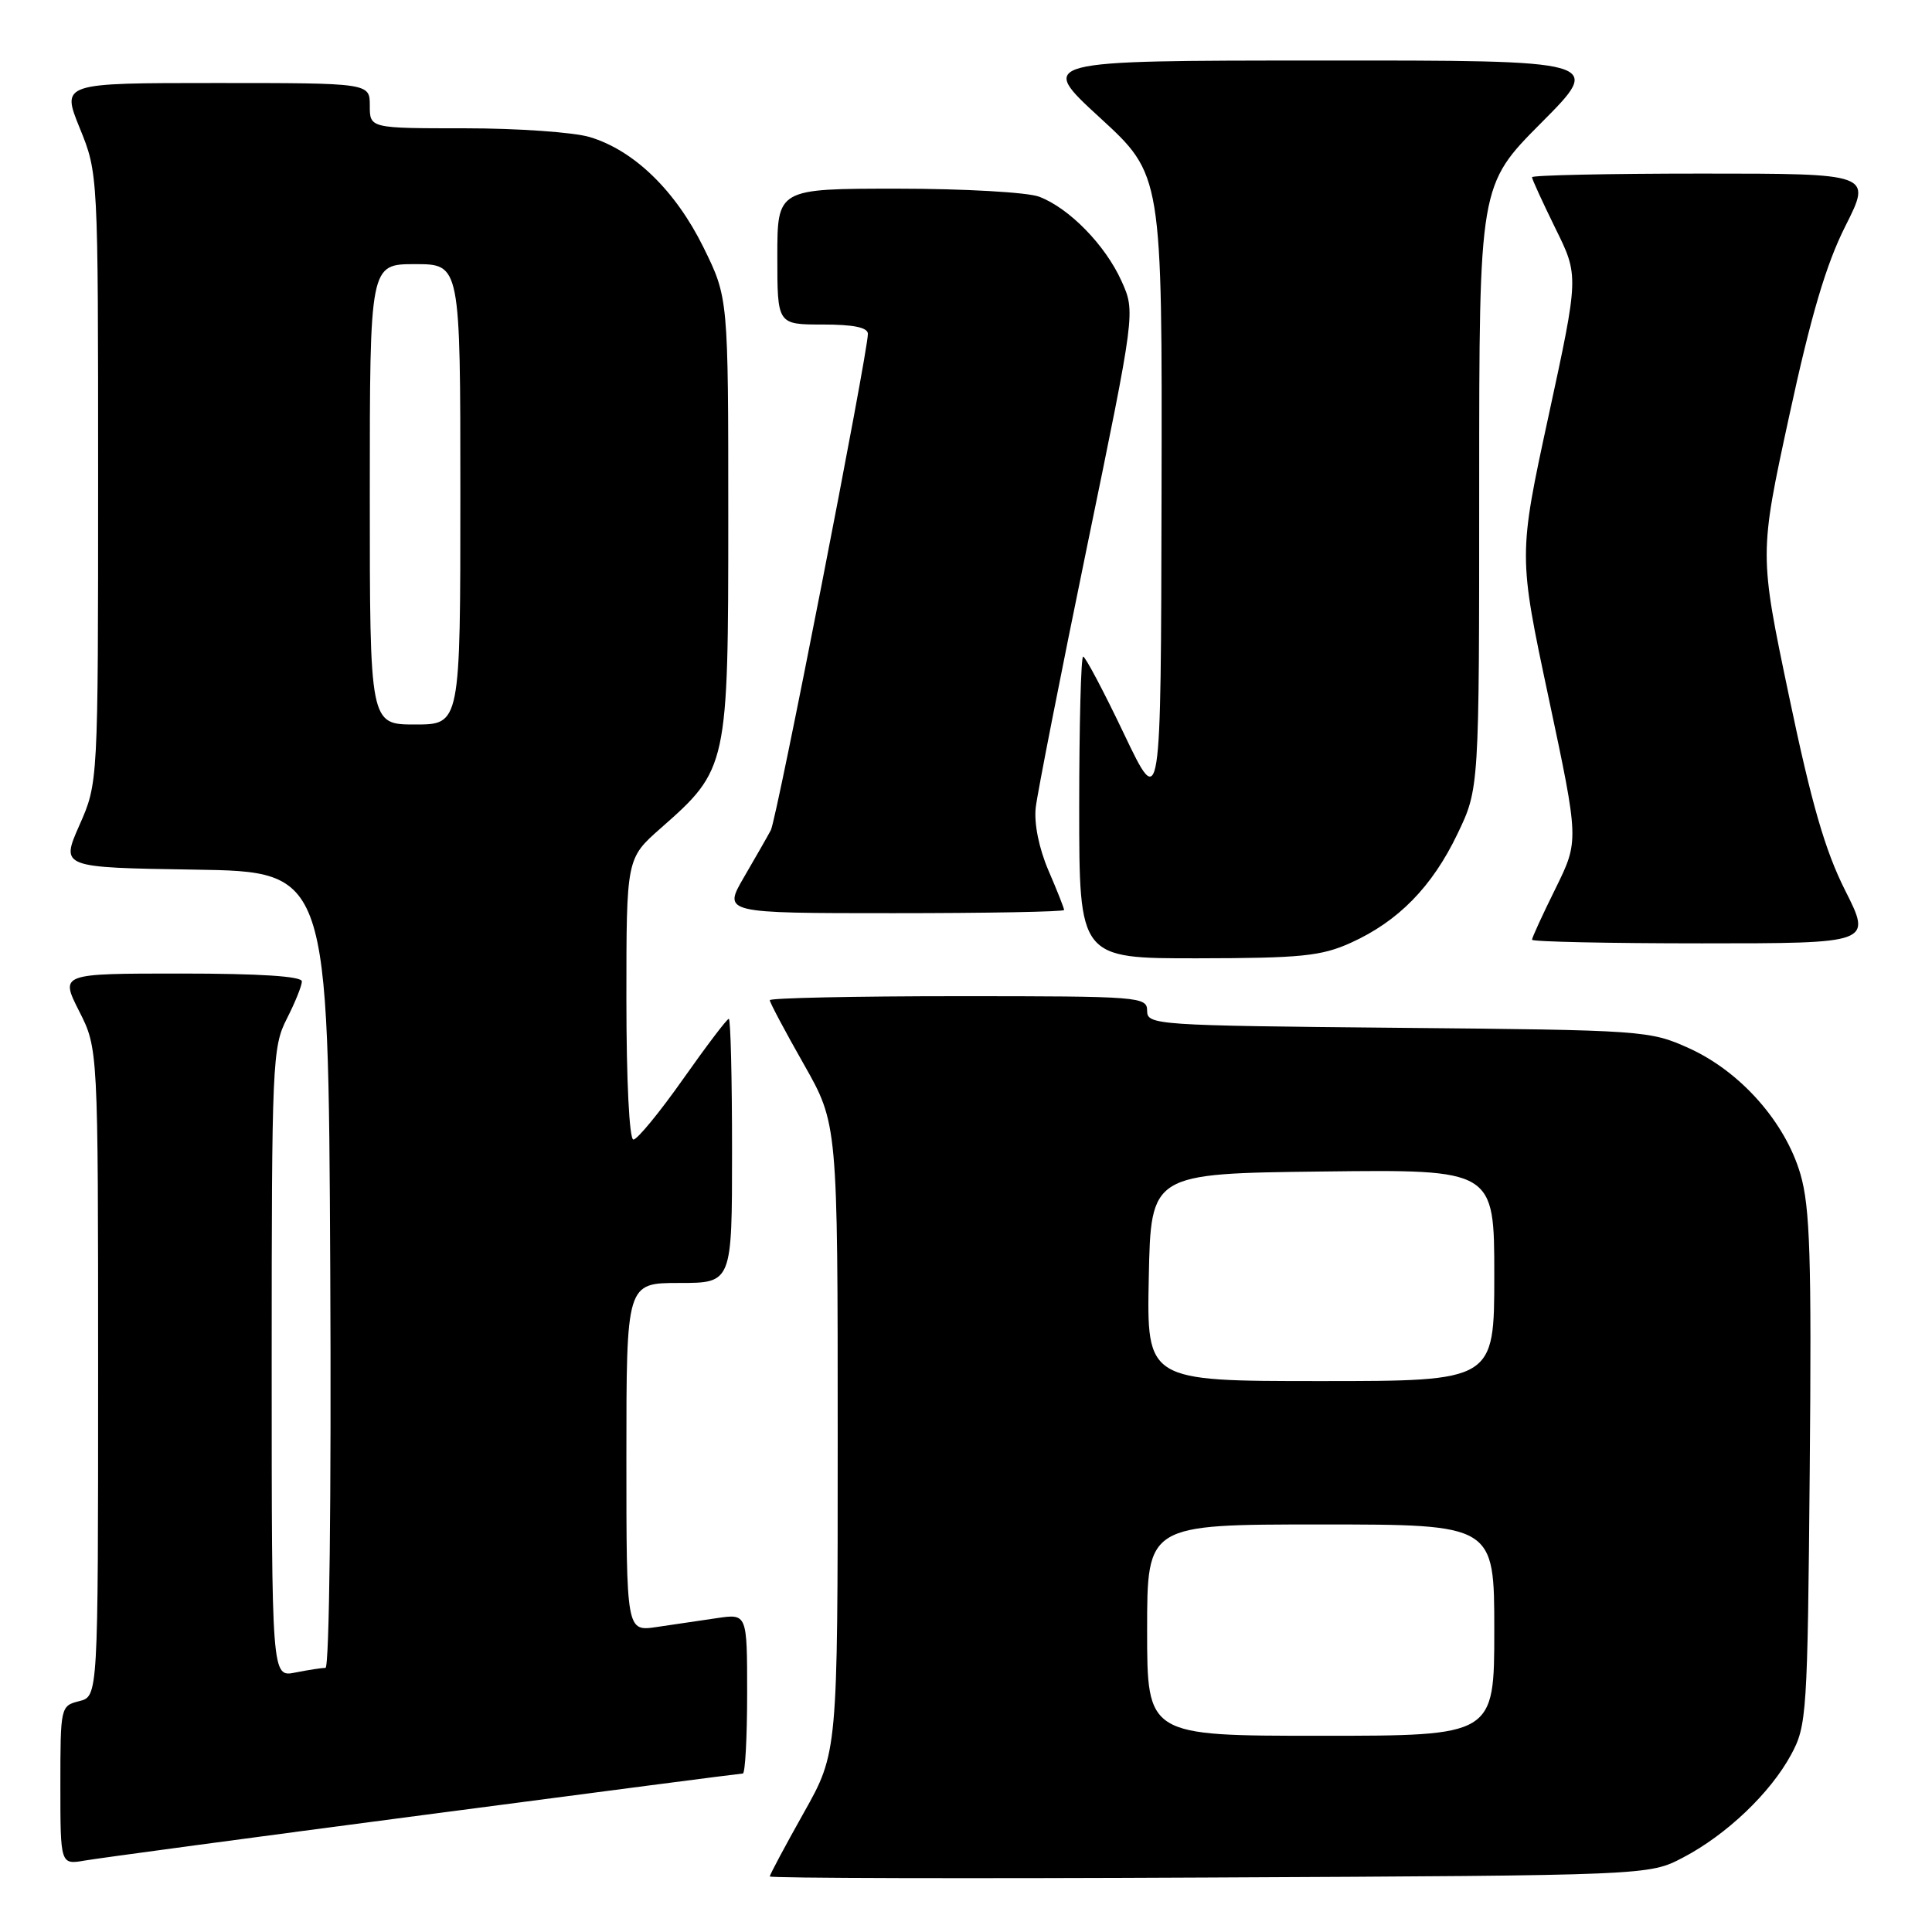 <?xml version="1.0" encoding="UTF-8" standalone="no"?>
<!DOCTYPE svg PUBLIC "-//W3C//DTD SVG 1.1//EN" "http://www.w3.org/Graphics/SVG/1.1/DTD/svg11.dtd" >
<svg xmlns="http://www.w3.org/2000/svg" xmlns:xlink="http://www.w3.org/1999/xlink" version="1.1" viewBox="0 0 256 256">
 <g >
 <path fill="currentColor"
d=" M 223.00 246.14 C 228.76 243.13 234.58 237.59 237.33 232.50 C 239.41 228.66 239.51 227.16 239.80 194.68 C 240.05 166.62 239.84 159.96 238.57 155.59 C 236.56 148.69 230.62 141.98 223.79 138.89 C 218.61 136.55 217.83 136.49 185.25 136.19 C 153.12 135.89 152.00 135.81 152.00 133.94 C 152.00 132.07 151.07 132.00 127.00 132.00 C 113.25 132.00 102.00 132.24 102.00 132.53 C 102.00 132.83 104.02 136.64 106.50 141.00 C 111.00 148.93 111.00 148.93 111.00 190.57 C 111.00 232.21 111.00 232.21 106.50 240.21 C 104.03 244.61 102.00 248.41 102.00 248.64 C 102.00 248.87 128.21 248.94 160.25 248.78 C 218.50 248.50 218.50 248.50 223.00 246.14 Z  M 56.18 240.49 C 79.11 237.47 98.12 235.00 98.43 235.00 C 98.74 235.00 99.00 230.24 99.00 224.41 C 99.00 213.82 99.00 213.82 95.00 214.41 C 92.80 214.74 89.20 215.26 87.00 215.59 C 83.00 216.18 83.00 216.18 83.00 193.09 C 83.00 170.00 83.00 170.00 90.00 170.00 C 97.00 170.00 97.00 170.00 97.00 152.50 C 97.00 142.88 96.81 135.00 96.57 135.00 C 96.33 135.00 93.60 138.60 90.50 143.00 C 87.40 147.40 84.44 151.00 83.93 151.00 C 83.39 151.00 83.00 143.21 83.00 132.38 C 83.00 113.75 83.00 113.75 87.54 109.75 C 96.43 101.93 96.50 101.61 96.50 68.48 C 96.50 39.46 96.50 39.46 93.21 32.77 C 89.50 25.25 84.01 19.92 78.14 18.16 C 76.01 17.52 68.58 17.00 61.63 17.00 C 49.00 17.00 49.00 17.00 49.00 14.00 C 49.00 11.00 49.00 11.00 28.57 11.00 C 8.14 11.00 8.14 11.00 10.57 16.98 C 13.00 22.96 13.00 22.96 13.00 63.36 C 13.00 103.75 13.00 103.75 10.52 109.35 C 8.05 114.95 8.05 114.95 25.77 115.23 C 43.50 115.50 43.50 115.50 43.76 168.25 C 43.91 198.32 43.64 221.00 43.13 221.00 C 42.65 221.00 40.84 221.28 39.12 221.62 C 36.00 222.25 36.00 222.25 36.00 180.59 C 36.00 140.89 36.09 138.73 38.00 135.00 C 39.10 132.84 40.00 130.61 40.00 130.04 C 40.00 129.36 34.40 129.00 23.98 129.00 C 7.97 129.00 7.97 129.00 10.48 133.97 C 13.00 138.93 13.00 138.93 13.00 181.86 C 13.00 224.78 13.00 224.78 10.50 225.41 C 8.03 226.03 8.00 226.17 8.00 236.56 C 8.00 247.09 8.00 247.09 11.25 246.53 C 13.04 246.22 33.26 243.50 56.18 240.49 Z  M 179.00 124.92 C 185.28 122.08 189.76 117.51 193.12 110.50 C 196.00 104.50 196.00 104.50 196.00 64.52 C 196.00 24.54 196.00 24.54 204.23 16.27 C 212.46 8.00 212.46 8.00 174.98 8.02 C 137.50 8.03 137.50 8.03 145.75 15.60 C 154.00 23.17 154.00 23.17 153.91 65.34 C 153.83 107.50 153.83 107.50 148.94 97.25 C 146.25 91.61 143.81 87.00 143.52 87.00 C 143.24 87.00 143.00 96.00 143.00 107.00 C 143.00 127.00 143.00 127.00 158.75 126.98 C 172.42 126.96 175.09 126.69 179.00 124.92 Z  M 244.50 118.00 C 241.82 112.68 240.04 106.51 237.05 92.22 C 233.11 73.43 233.11 73.43 237.07 55.16 C 239.98 41.73 241.96 35.04 244.53 29.94 C 248.03 23.00 248.03 23.00 225.51 23.00 C 213.13 23.00 203.00 23.22 203.00 23.48 C 203.00 23.75 204.40 26.79 206.10 30.26 C 209.21 36.55 209.21 36.55 205.20 55.07 C 201.19 73.60 201.19 73.60 205.21 92.50 C 209.23 111.40 209.23 111.40 206.12 117.72 C 204.40 121.19 203.00 124.25 203.00 124.52 C 203.00 124.78 213.13 125.00 225.51 125.00 C 248.03 125.00 248.03 125.00 244.50 118.00 Z  M 141.00 120.58 C 141.00 120.35 140.07 117.99 138.92 115.33 C 137.67 112.41 137.00 109.12 137.24 107.00 C 137.46 105.08 140.52 89.51 144.04 72.42 C 150.45 41.33 150.45 41.33 148.61 37.25 C 146.46 32.47 141.66 27.56 137.68 26.06 C 136.13 25.48 127.74 25.00 118.93 25.00 C 103.00 25.00 103.00 25.00 103.00 34.00 C 103.00 43.00 103.00 43.00 109.00 43.00 C 113.11 43.00 115.00 43.39 115.00 44.24 C 115.00 46.76 102.92 108.55 102.14 110.00 C 101.70 110.83 100.09 113.64 98.57 116.25 C 95.81 121.00 95.81 121.00 118.40 121.00 C 130.83 121.00 141.00 120.81 141.00 120.58 Z  M 152.00 216.00 C 152.00 202.00 152.00 202.00 175.00 202.00 C 198.00 202.00 198.00 202.00 198.00 216.00 C 198.00 230.00 198.00 230.00 175.00 230.00 C 152.00 230.00 152.00 230.00 152.00 216.00 Z  M 152.22 169.25 C 152.50 155.50 152.50 155.50 175.25 155.23 C 198.00 154.96 198.00 154.96 198.00 168.98 C 198.00 183.00 198.00 183.00 174.97 183.00 C 151.94 183.00 151.94 183.00 152.22 169.25 Z  M 49.00 65.50 C 49.00 35.00 49.00 35.00 55.00 35.00 C 61.00 35.00 61.00 35.00 61.00 65.50 C 61.00 96.00 61.00 96.00 55.00 96.00 C 49.00 96.00 49.00 96.00 49.00 65.50 Z "/>
</g>
</svg>